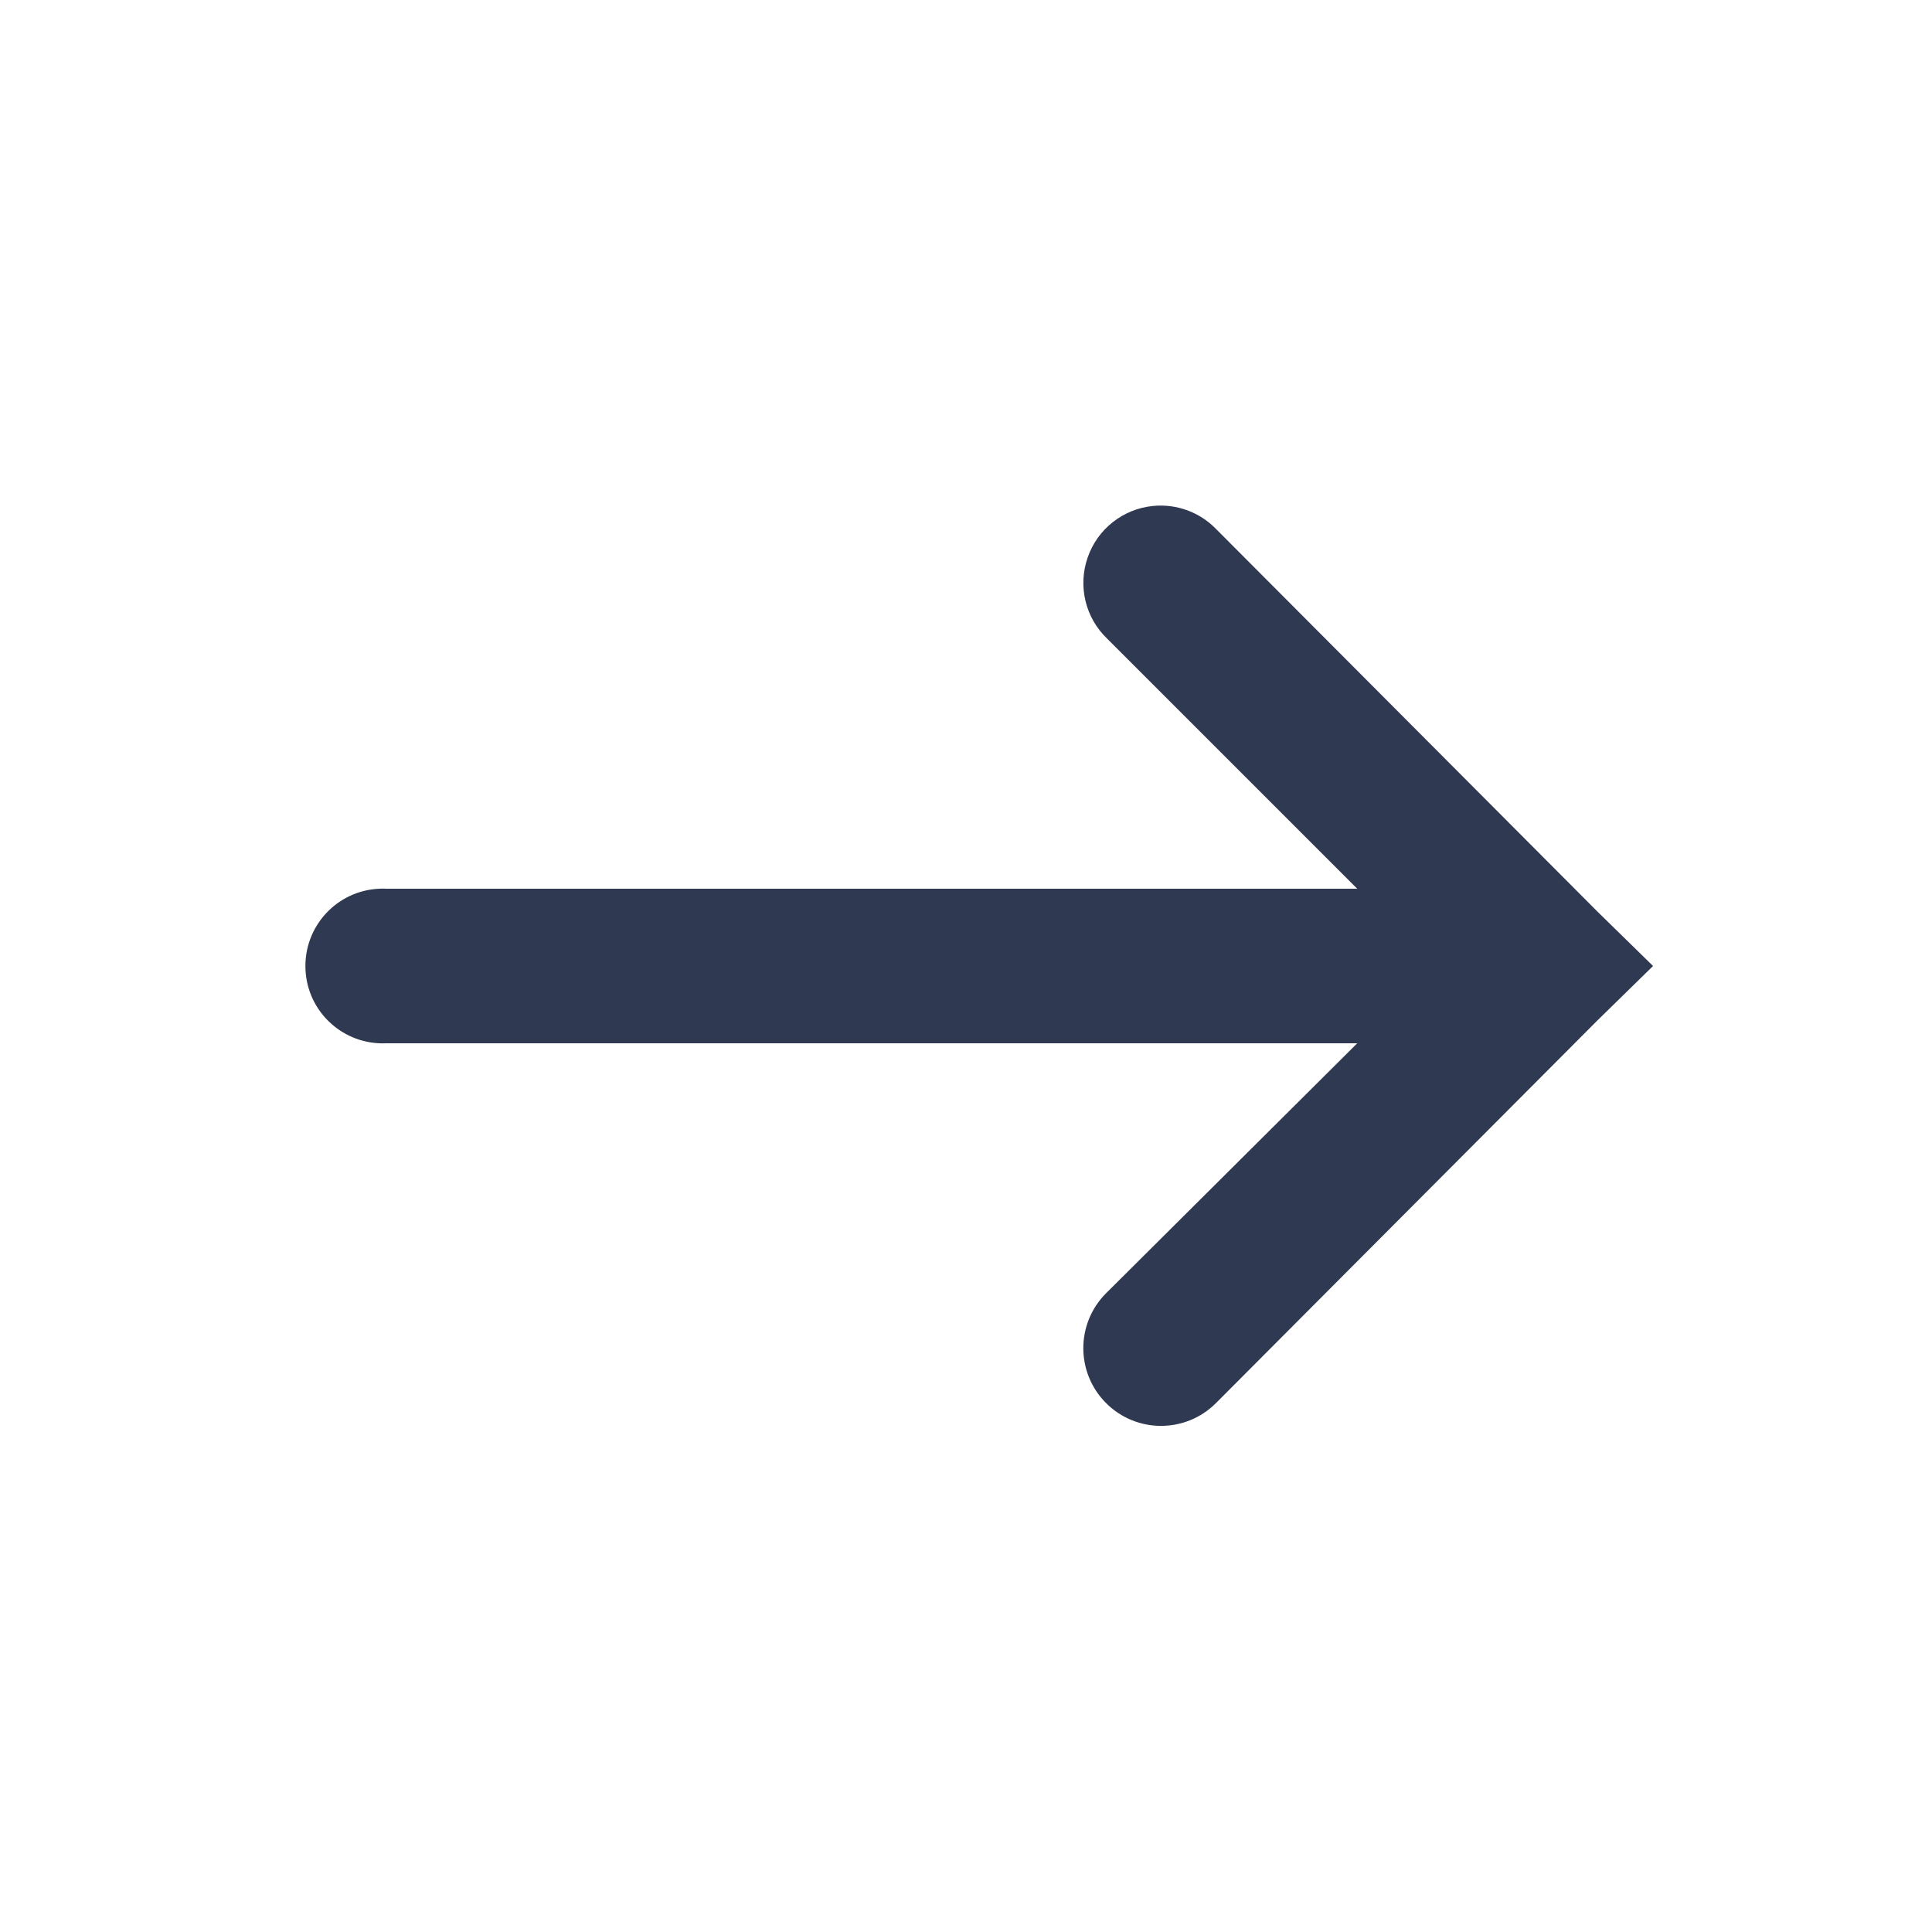 <svg xmlns="http://www.w3.org/2000/svg" viewBox="0 0 50 50"><path fill="#303952" d="M 29.844 13.094 C 29.066 13.168 28.402 13.691 28.148 14.43 C 27.891 15.172 28.09 15.992 28.656 16.531 L 35.125 23 L 10 23 C 9.938 22.996 9.875 22.996 9.812 23 C 8.707 23.051 7.855 23.988 7.906 25.094 C 7.957 26.199 8.895 27.051 10 27 L 35.125 27 L 28.625 33.469 C 27.84 34.254 27.84 35.527 28.625 36.312 C 29.41 37.098 30.684 37.098 31.469 36.312 L 41.344 26.406 L 42.781 25 L 41.344 23.594 L 31.469 13.688 C 31.047 13.254 30.449 13.035 29.844 13.094 Z"></path></svg>
